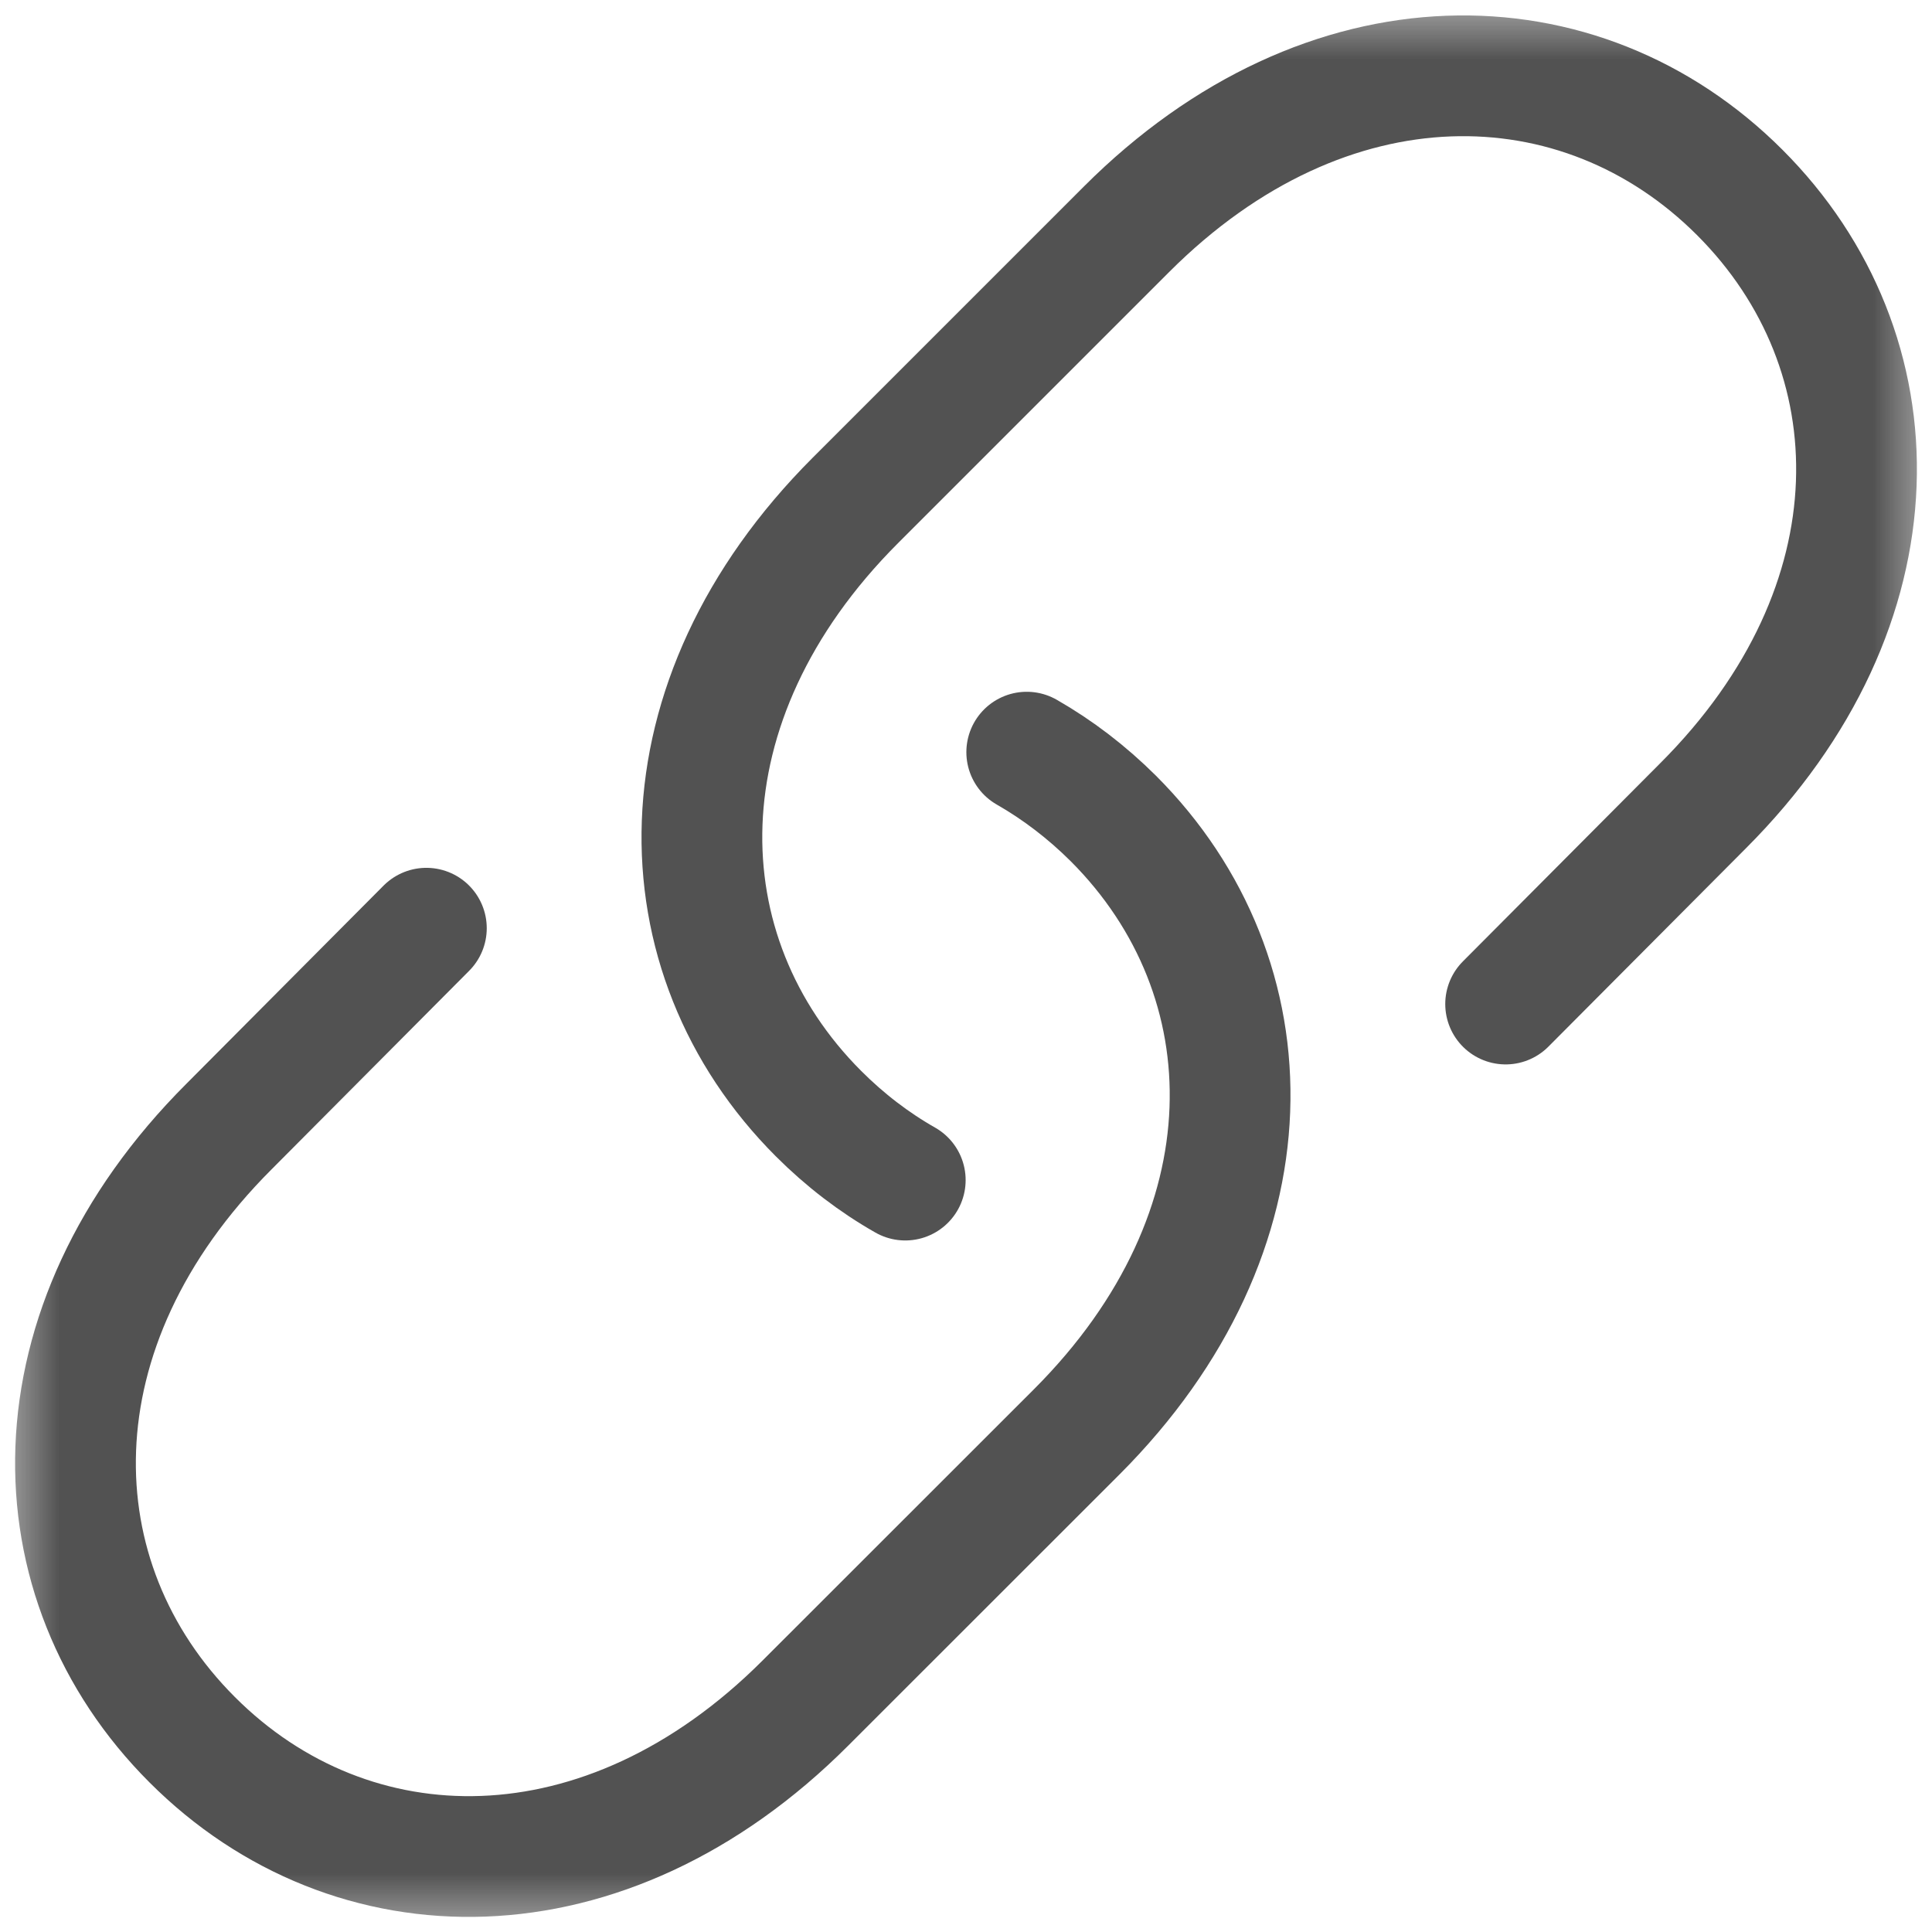 <svg width="16" height="16" viewBox="0 0 16 16" fill="none" xmlns="http://www.w3.org/2000/svg">
<mask id="mask0_1376_3122" style="mask-type:luminance" maskUnits="userSpaceOnUse" x="0" y="0" width="16" height="16">
<path d="M0 0H16V16H0V0Z" fill="white"/>
</mask>
<g mask="url(#mask0_1376_3122)">
<path d="M8.503 6.229C8.76 6.376 9.001 6.56 9.221 6.779C10.539 8.098 10.575 10.199 8.917 11.858L6.67 14.104C5.012 15.763 2.91 15.727 1.592 14.408C0.273 13.09 0.237 10.988 1.896 9.33L3.531 7.687" stroke="#525252" stroke-miterlimit="10" stroke-linecap="round" stroke-linejoin="round"/>
<path d="M7.497 9.773C7.24 9.627 6.999 9.443 6.779 9.223C5.461 7.905 5.425 5.804 7.083 4.145L9.33 1.898C10.988 0.24 13.09 0.276 14.408 1.594C15.727 2.913 15.763 5.014 14.104 6.673L12.469 8.315" stroke="#525252" stroke-miterlimit="10" stroke-linecap="round" stroke-linejoin="round"/>
</g>
</svg>
